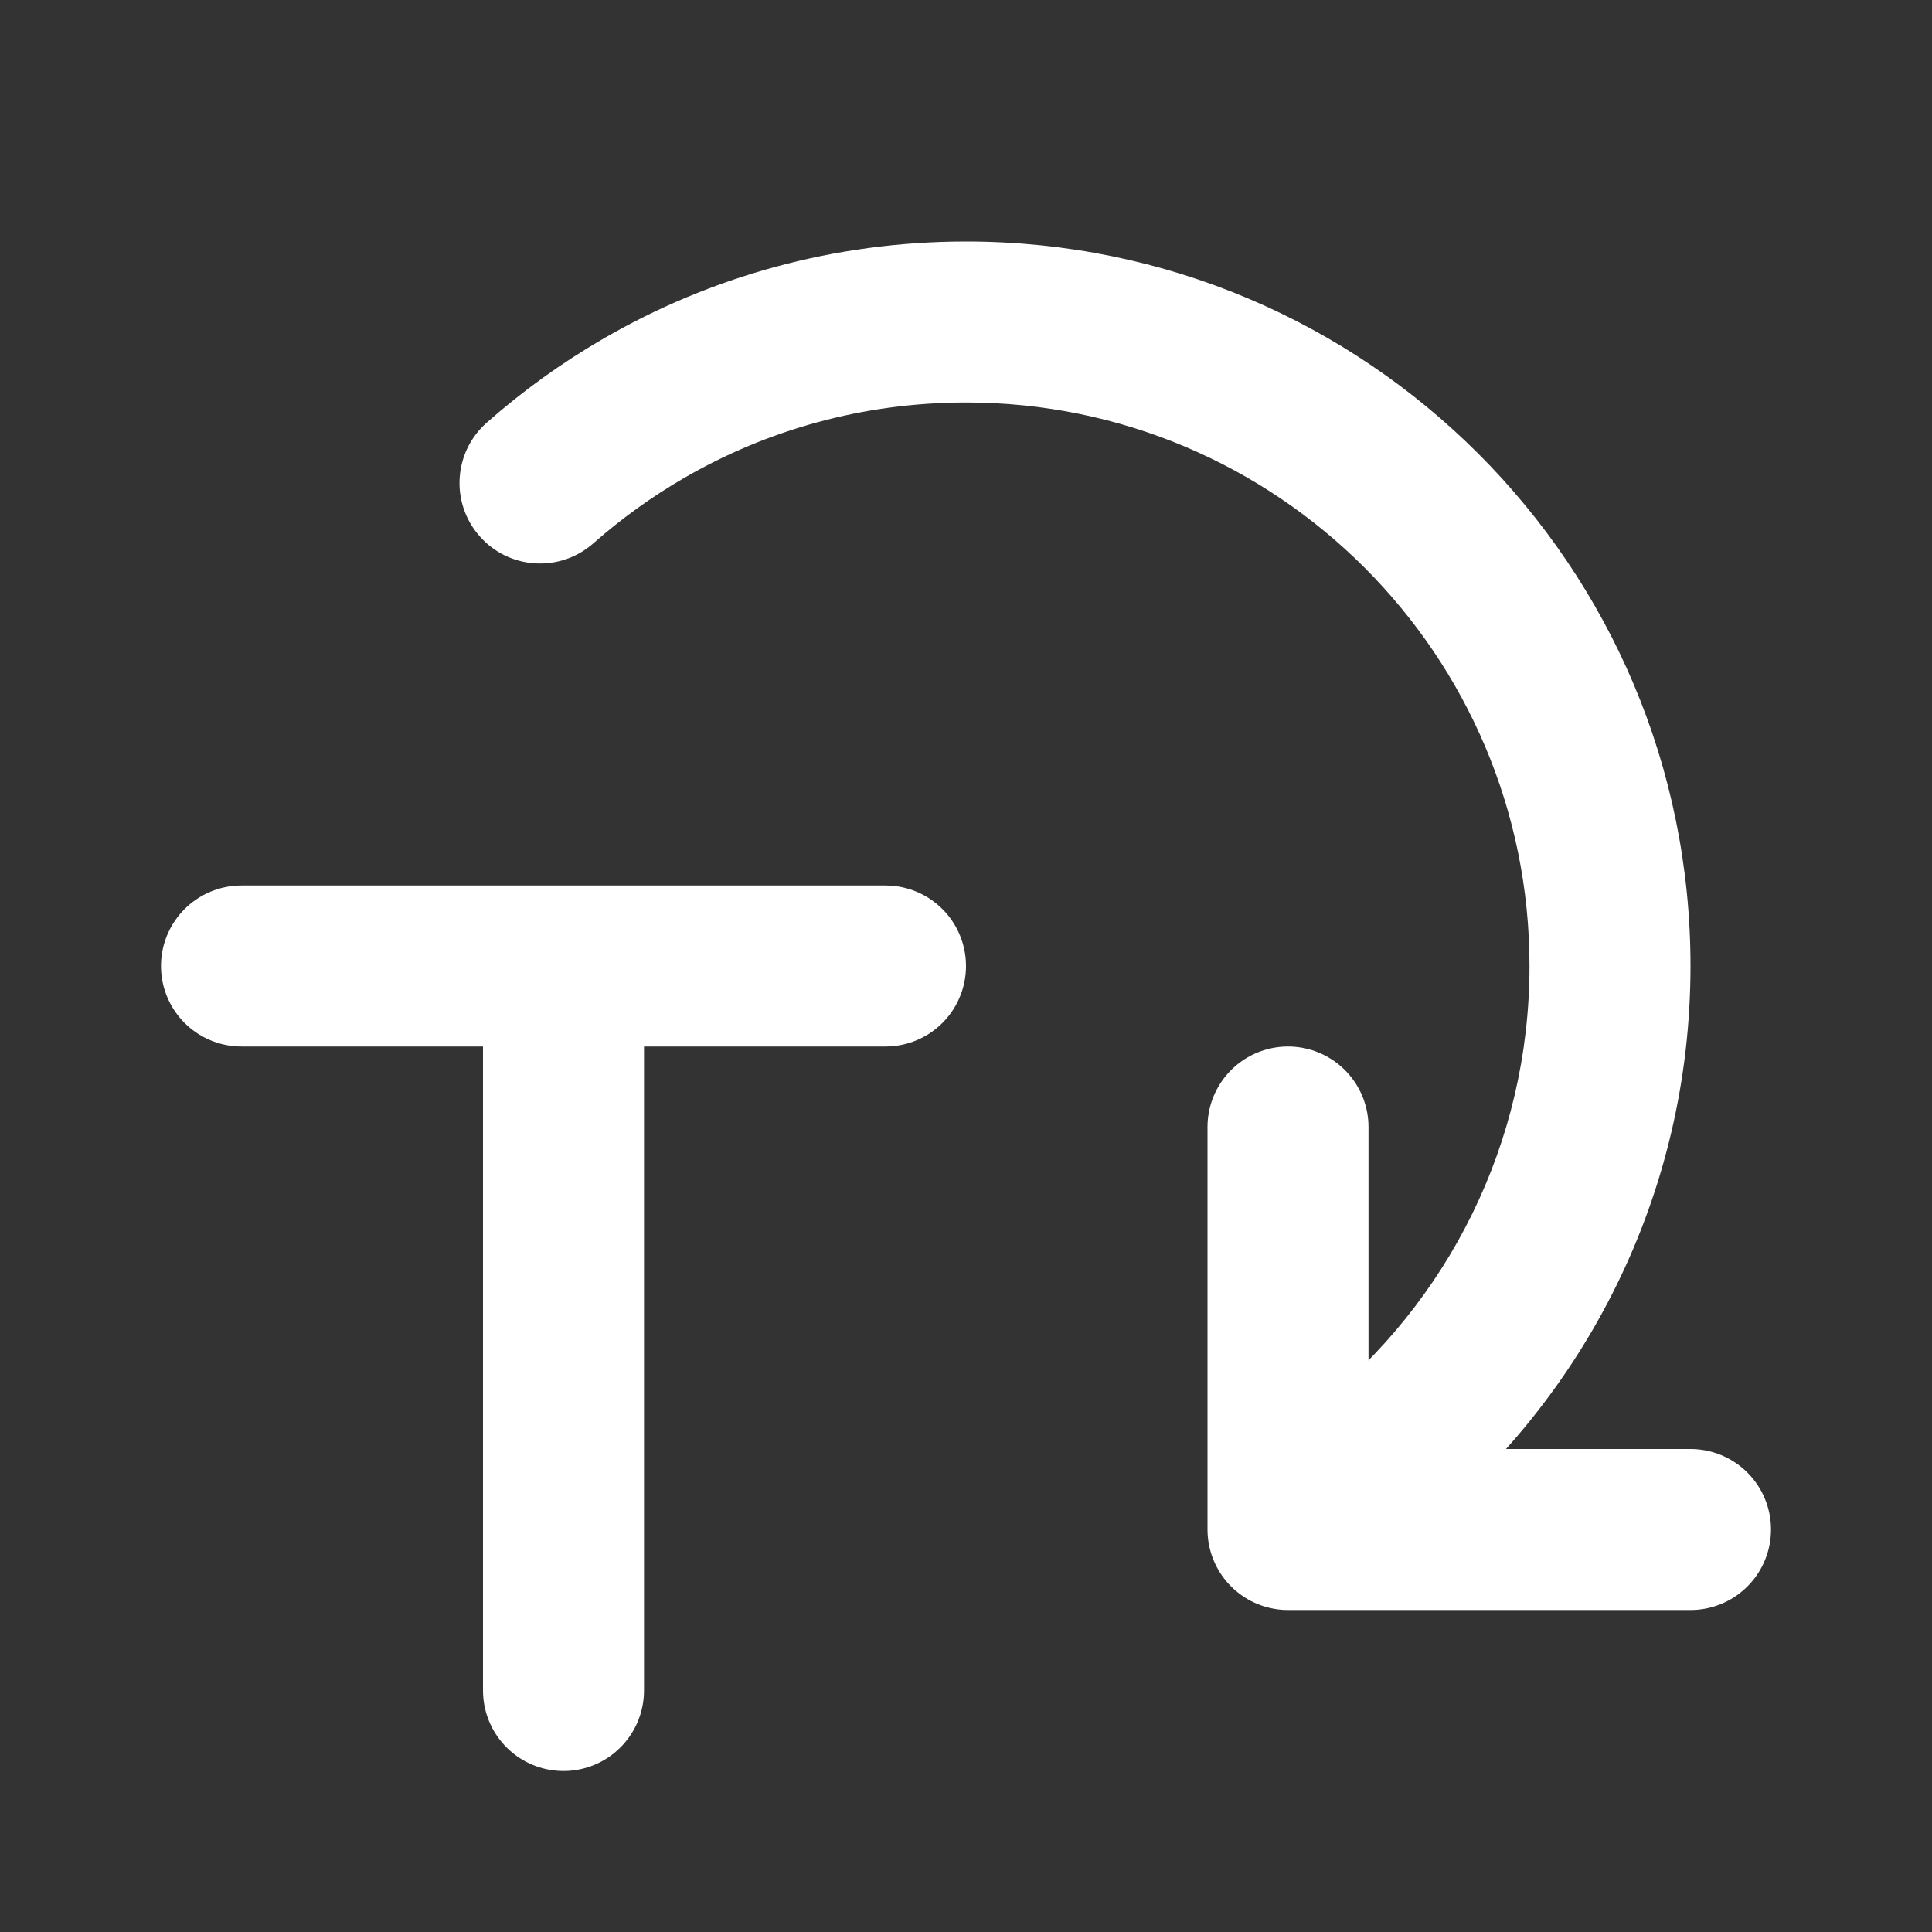 <svg width="24" height="24" viewBox="0 0 24 24" fill="none" xmlns="http://www.w3.org/2000/svg">
  <rect x="0" y="0" width="24" height="24" fill="#333333" stroke="none"/>
  <path d="M7 21V12M7 12H3M7 12H11" stroke="white" stroke-width="2" stroke-linecap="round" />
  <path d="M21 19L16 19L16 14" stroke="white" stroke-width="2" stroke-linecap="round" stroke-linejoin="round" />
  <path
    d="M8 5.07L7.499 4.205L8 5.07ZM6.047 5.25C5.632 5.616 5.593 6.248 5.959 6.662C6.324 7.076 6.956 7.115 7.37 6.75L6.047 5.25ZM12 5C15.866 5 19 8.134 19 12H21C21 7.029 16.971 3 12 3V5ZM19 12C19 14.21 17.977 16.181 16.374 17.465L17.625 19.026C19.681 17.378 21 14.843 21 12H19ZM8.501 5.936C9.529 5.341 10.723 5 12 5V3C10.362 3 8.824 3.438 7.499 4.205L8.501 5.936ZM7.37 6.75C7.718 6.443 8.097 6.17 8.501 5.936L7.499 4.205C6.98 4.505 6.493 4.856 6.047 5.25L7.37 6.75Z"
    fill="white" />
</svg>

